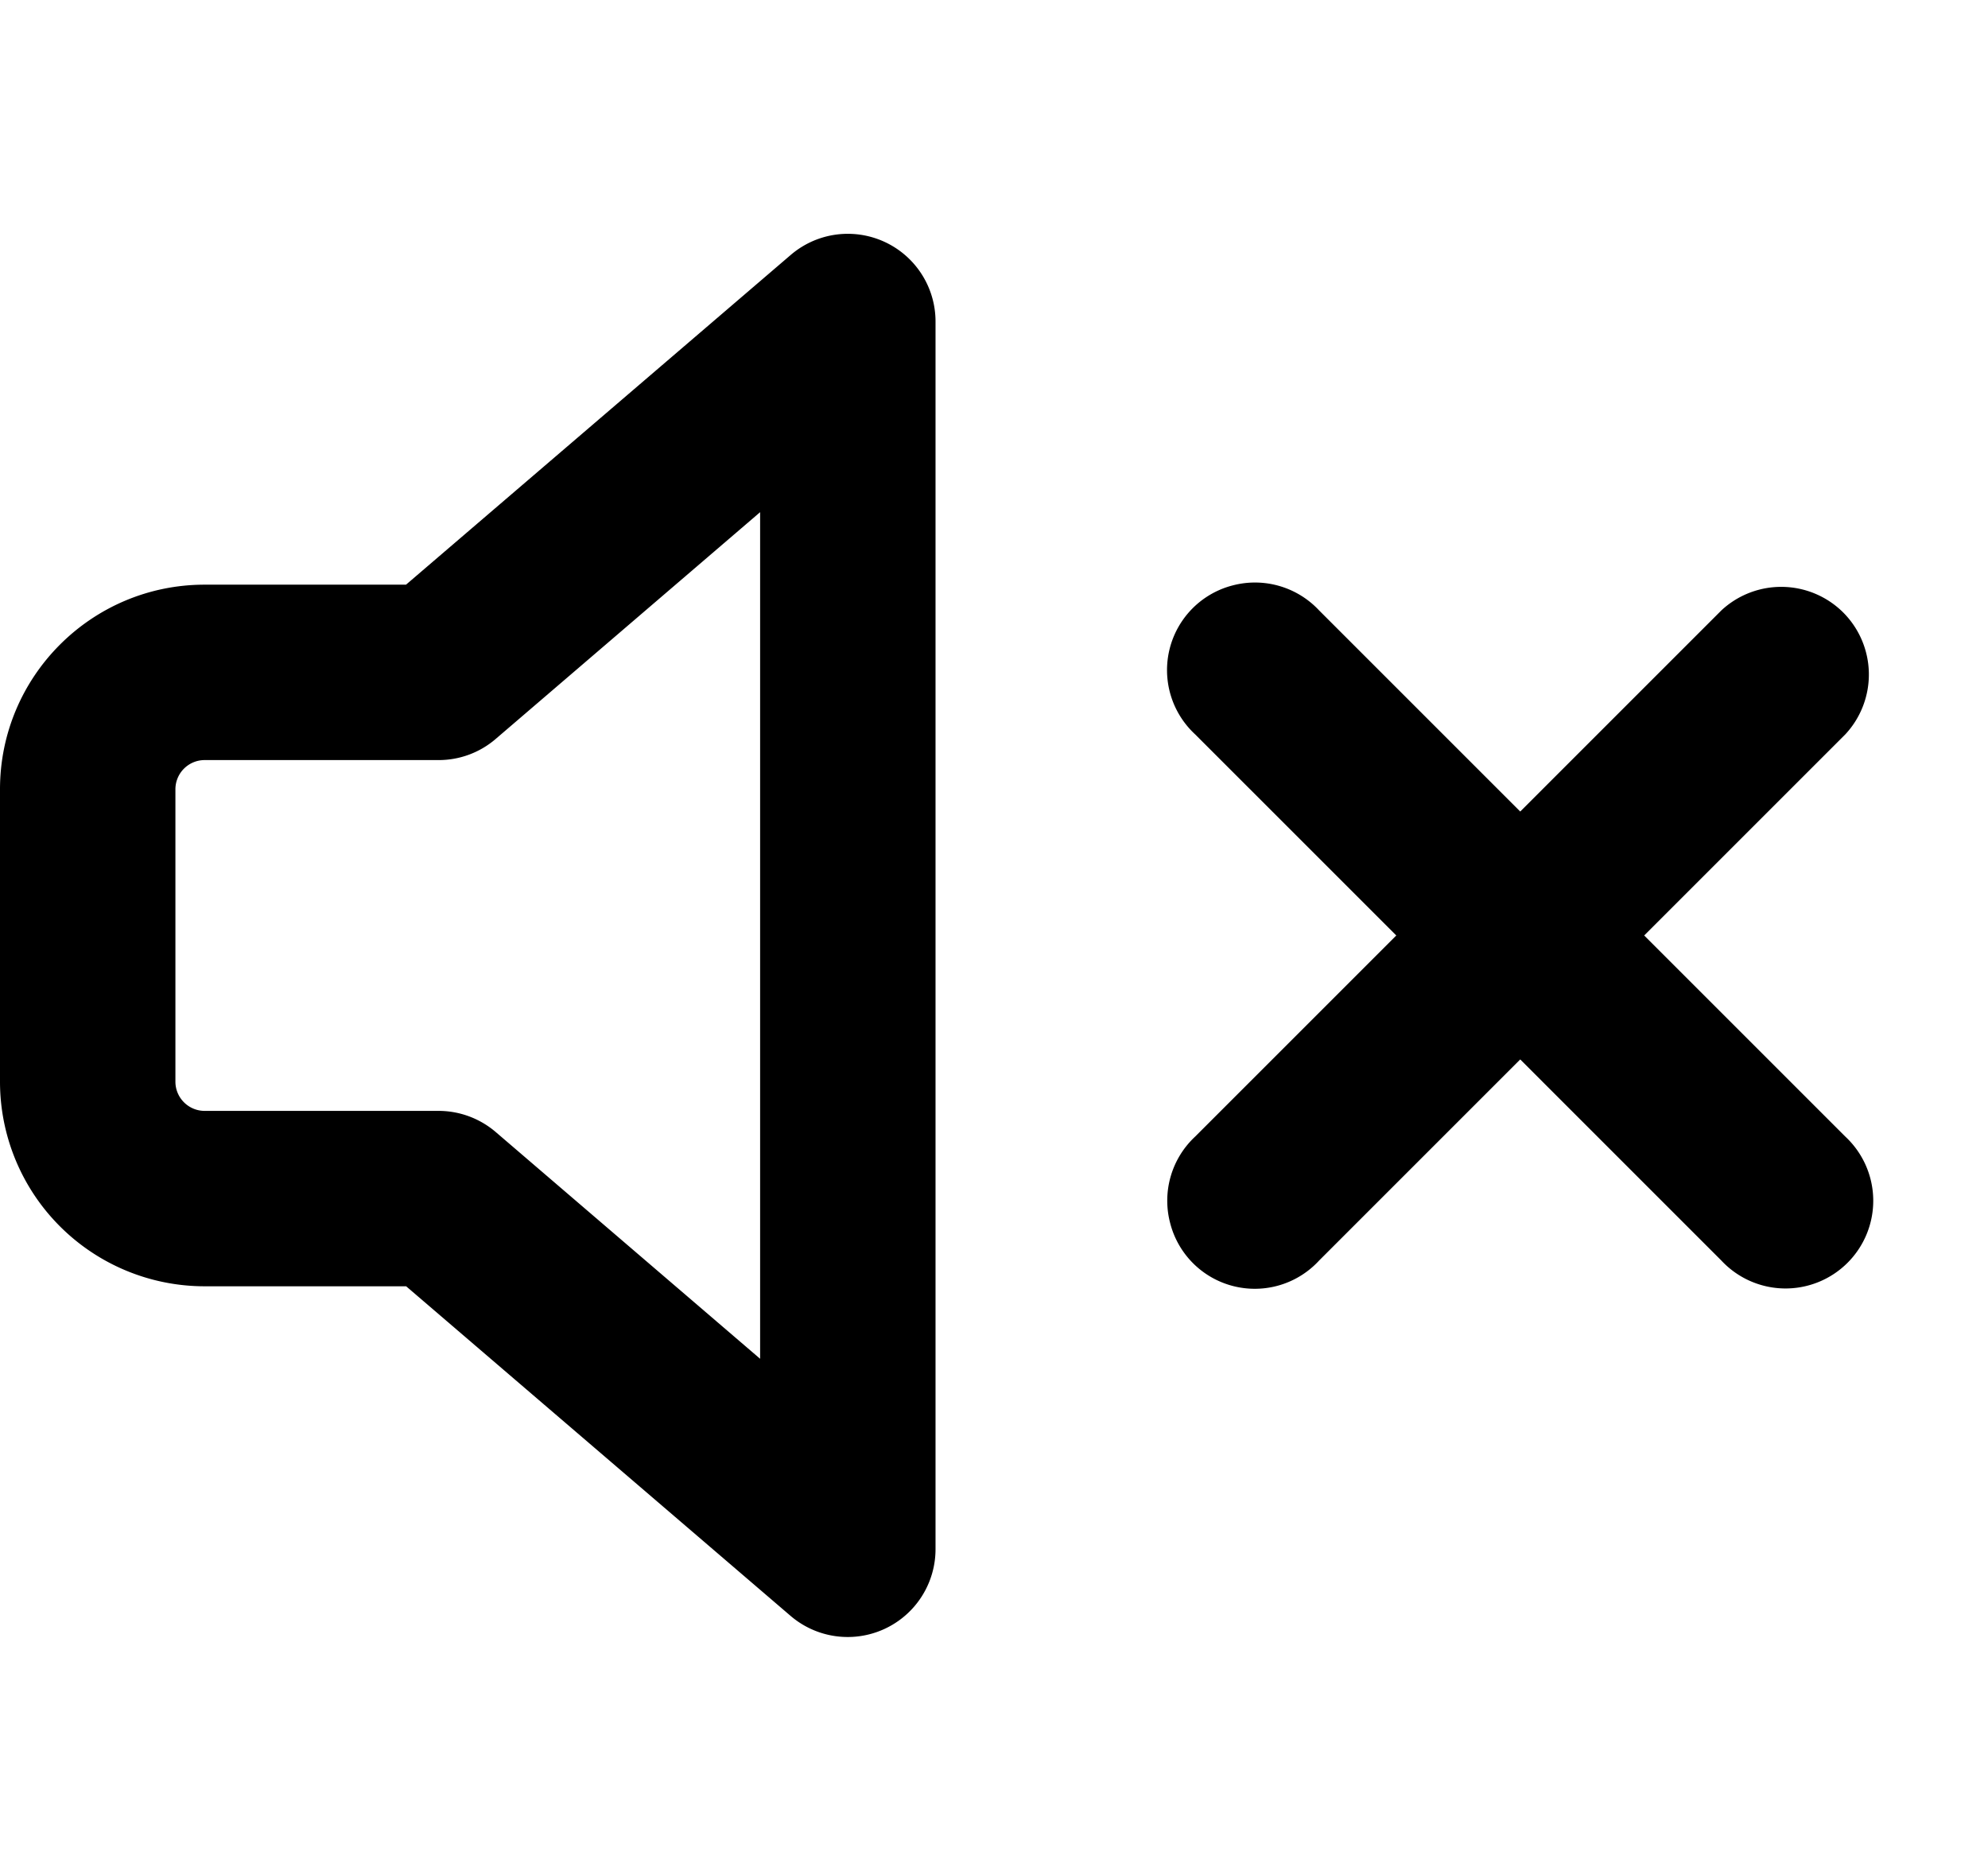 <svg xmlns="http://www.w3.org/2000/svg" width="17" height="16" viewBox="0 0 17 16"><path d="M8 2.75v10.5a.751.751 0 0 1-1.238.57L3.473 11H1.75A1.75 1.75 0 0 1 0 9.25v-2.5C0 5.784.784 5 1.75 5h1.722l3.29-2.82A.75.75 0 0 1 8 2.75Zm3.28 2.47L13 6.94l1.72-1.72a.751.751 0 0 1 1.042.018.751.751 0 0 1 .018 1.042L14.06 8l1.72 1.72a.75.75 0 1 1-1.06 1.06L13 9.06l-1.72 1.72a.747.747 0 0 1-1.275-.326.749.749 0 0 1 .215-.734L11.94 8l-1.72-1.72a.748.748 0 0 1 .326-1.275.75.75 0 0 1 .734.215Zm-7.042 1.1a.747.747 0 0 1-.488.18h-2a.25.25 0 0 0-.25.25v2.5c0 .138.112.25.25.25h2c.179 0 .352.064.488.18L6.5 11.62V4.38L4.238 6.32Z"/></svg>